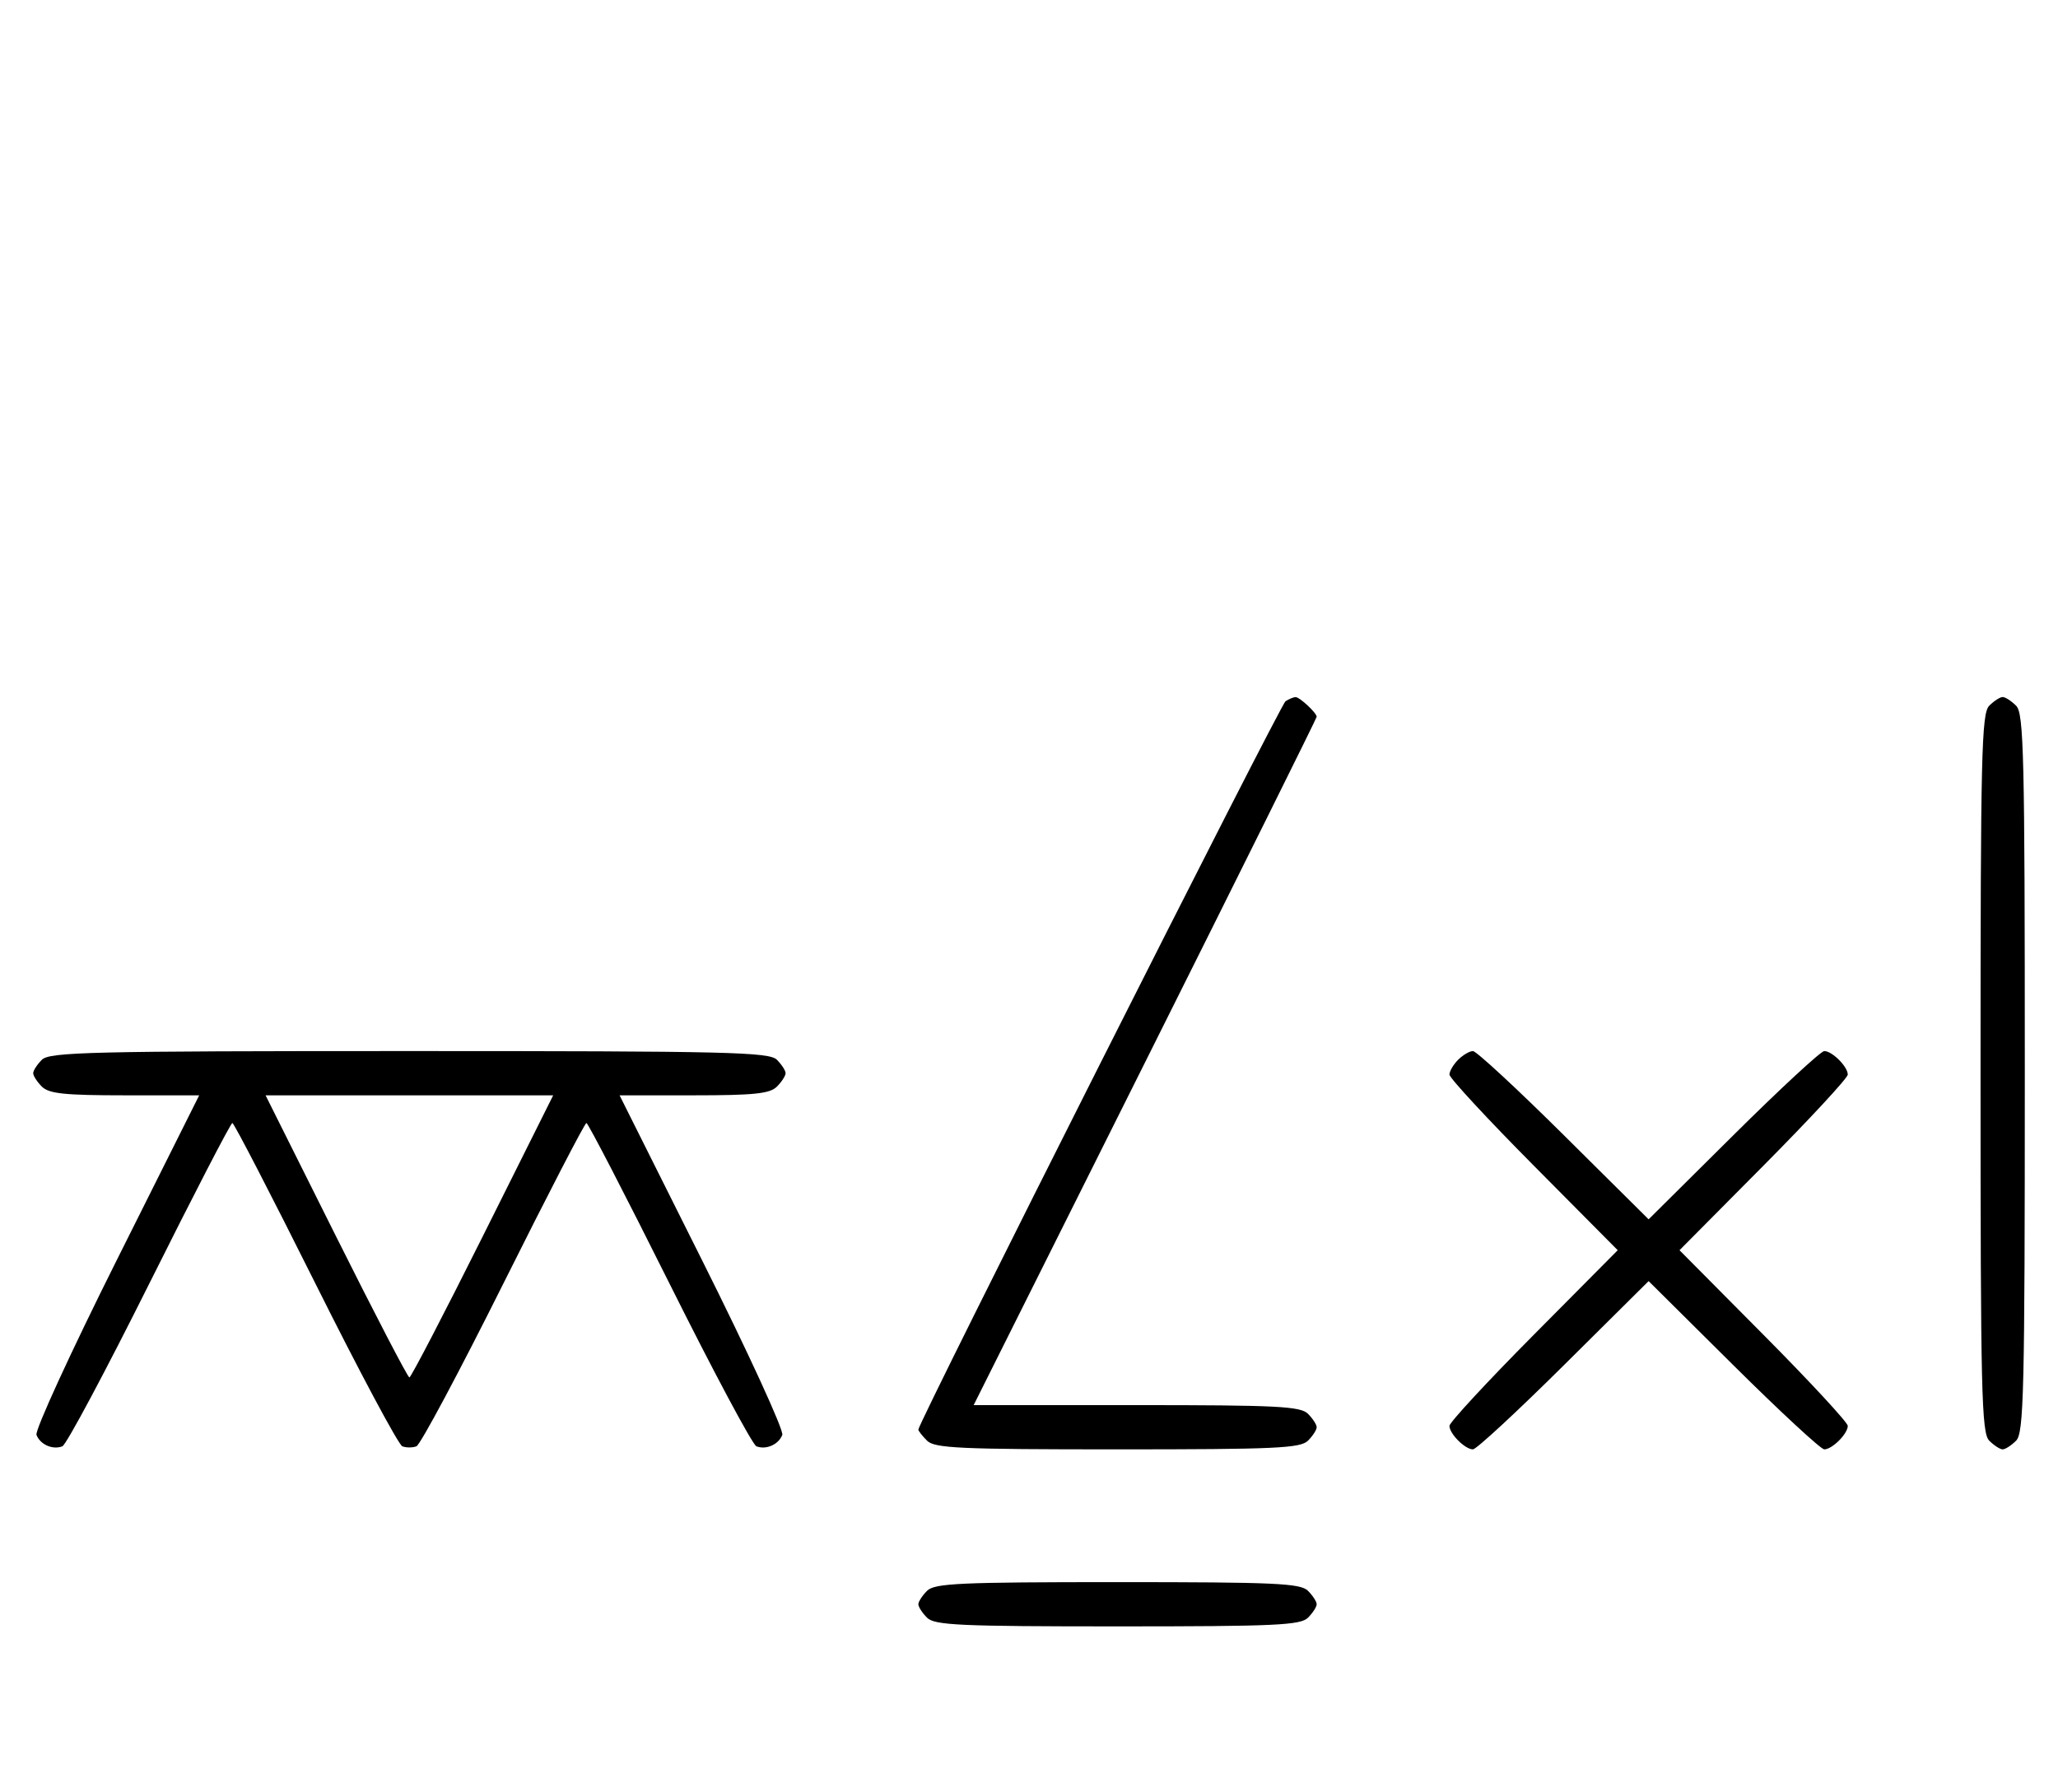 <svg xmlns="http://www.w3.org/2000/svg" width="372" height="324" viewBox="0 0 372 324" version="1.1">
	<path d="M 232.369 126.765 C 231.416 127.384, 166 257.155, 166 258.426 C 166 258.663, 166.707 259.564, 167.571 260.429 C 168.936 261.793, 173.463 262, 202 262 C 230.537 262, 235.064 261.793, 236.429 260.429 C 237.293 259.564, 238 258.471, 238 258 C 238 257.529, 237.293 256.436, 236.429 255.571 C 235.071 254.214, 230.848 254, 205.427 254 L 175.997 254 206.998 192.003 C 224.049 157.905, 238 129.812, 238 129.575 C 238 128.872, 234.916 125.999, 234.179 126.015 C 233.805 126.024, 232.991 126.361, 232.369 126.765 M 359.571 127.571 C 358.175 128.968, 358 136.372, 358 194 C 358 251.628, 358.175 259.032, 359.571 260.429 C 360.436 261.293, 361.529 262, 362 262 C 362.471 262, 363.564 261.293, 364.429 260.429 C 365.825 259.032, 366 251.628, 366 194 C 366 136.372, 365.825 128.968, 364.429 127.571 C 363.564 126.707, 362.471 126, 362 126 C 361.529 126, 360.436 126.707, 359.571 127.571 M 7.571 191.571 C 6.707 192.436, 6 193.529, 6 194 C 6 194.471, 6.707 195.564, 7.571 196.429 C 8.844 197.701, 11.697 198, 22.575 198 L 36.006 198 21.020 227.961 C 12.777 244.439, 6.285 258.580, 6.594 259.384 C 7.265 261.133, 9.512 262.125, 11.274 261.448 C 11.975 261.180, 19.056 247.919, 27.010 231.980 C 34.964 216.041, 41.710 203, 42 203 C 42.290 203, 49.036 216.041, 56.990 231.980 C 64.944 247.919, 72.025 261.180, 72.726 261.448 C 73.427 261.717, 74.573 261.717, 75.274 261.448 C 75.975 261.180, 83.056 247.919, 91.010 231.980 C 98.964 216.041, 105.710 203, 106 203 C 106.290 203, 113.036 216.041, 120.990 231.980 C 128.944 247.919, 136.025 261.180, 136.726 261.448 C 138.488 262.125, 140.735 261.133, 141.406 259.384 C 141.715 258.580, 135.223 244.439, 126.980 227.961 L 111.994 198 125.425 198 C 136.303 198, 139.156 197.701, 140.429 196.429 C 141.293 195.564, 142 194.471, 142 194 C 142 193.529, 141.293 192.436, 140.429 191.571 C 139.032 190.175, 131.628 190, 74 190 C 16.372 190, 8.968 190.175, 7.571 191.571 M 263.571 191.571 C 262.707 192.436, 262 193.640, 262 194.249 C 262 194.857, 268.844 202.250, 277.208 210.677 L 292.416 226 277.208 241.323 C 268.844 249.750, 262 257.143, 262 257.751 C 262 259.181, 264.819 262, 266.249 262 C 266.857 262, 274.250 255.156, 282.677 246.792 L 298 231.584 313.323 246.792 C 321.750 255.156, 329.143 262, 329.751 262 C 331.181 262, 334 259.181, 334 257.751 C 334 257.143, 327.156 249.750, 318.792 241.323 L 303.584 226 318.792 210.677 C 327.156 202.250, 334 194.857, 334 194.249 C 334 192.819, 331.181 190, 329.751 190 C 329.143 190, 321.750 196.844, 313.323 205.208 L 298 220.416 282.677 205.208 C 274.250 196.844, 266.857 190, 266.249 190 C 265.640 190, 264.436 190.707, 263.571 191.571 M 60.743 223.500 C 67.750 237.525, 73.715 249, 74 249 C 74.285 249, 80.250 237.525, 87.257 223.500 L 99.995 198 74 198 L 48.005 198 60.743 223.500 M 167.571 287.571 C 166.707 288.436, 166 289.529, 166 290 C 166 290.471, 166.707 291.564, 167.571 292.429 C 168.936 293.793, 173.463 294, 202 294 C 230.537 294, 235.064 293.793, 236.429 292.429 C 237.293 291.564, 238 290.471, 238 290 C 238 289.529, 237.293 288.436, 236.429 287.571 C 235.064 286.207, 230.537 286, 202 286 C 173.463 286, 168.936 286.207, 167.571 287.571 " stroke="none" fill="black" fill-rule="evenodd"/>
</svg>